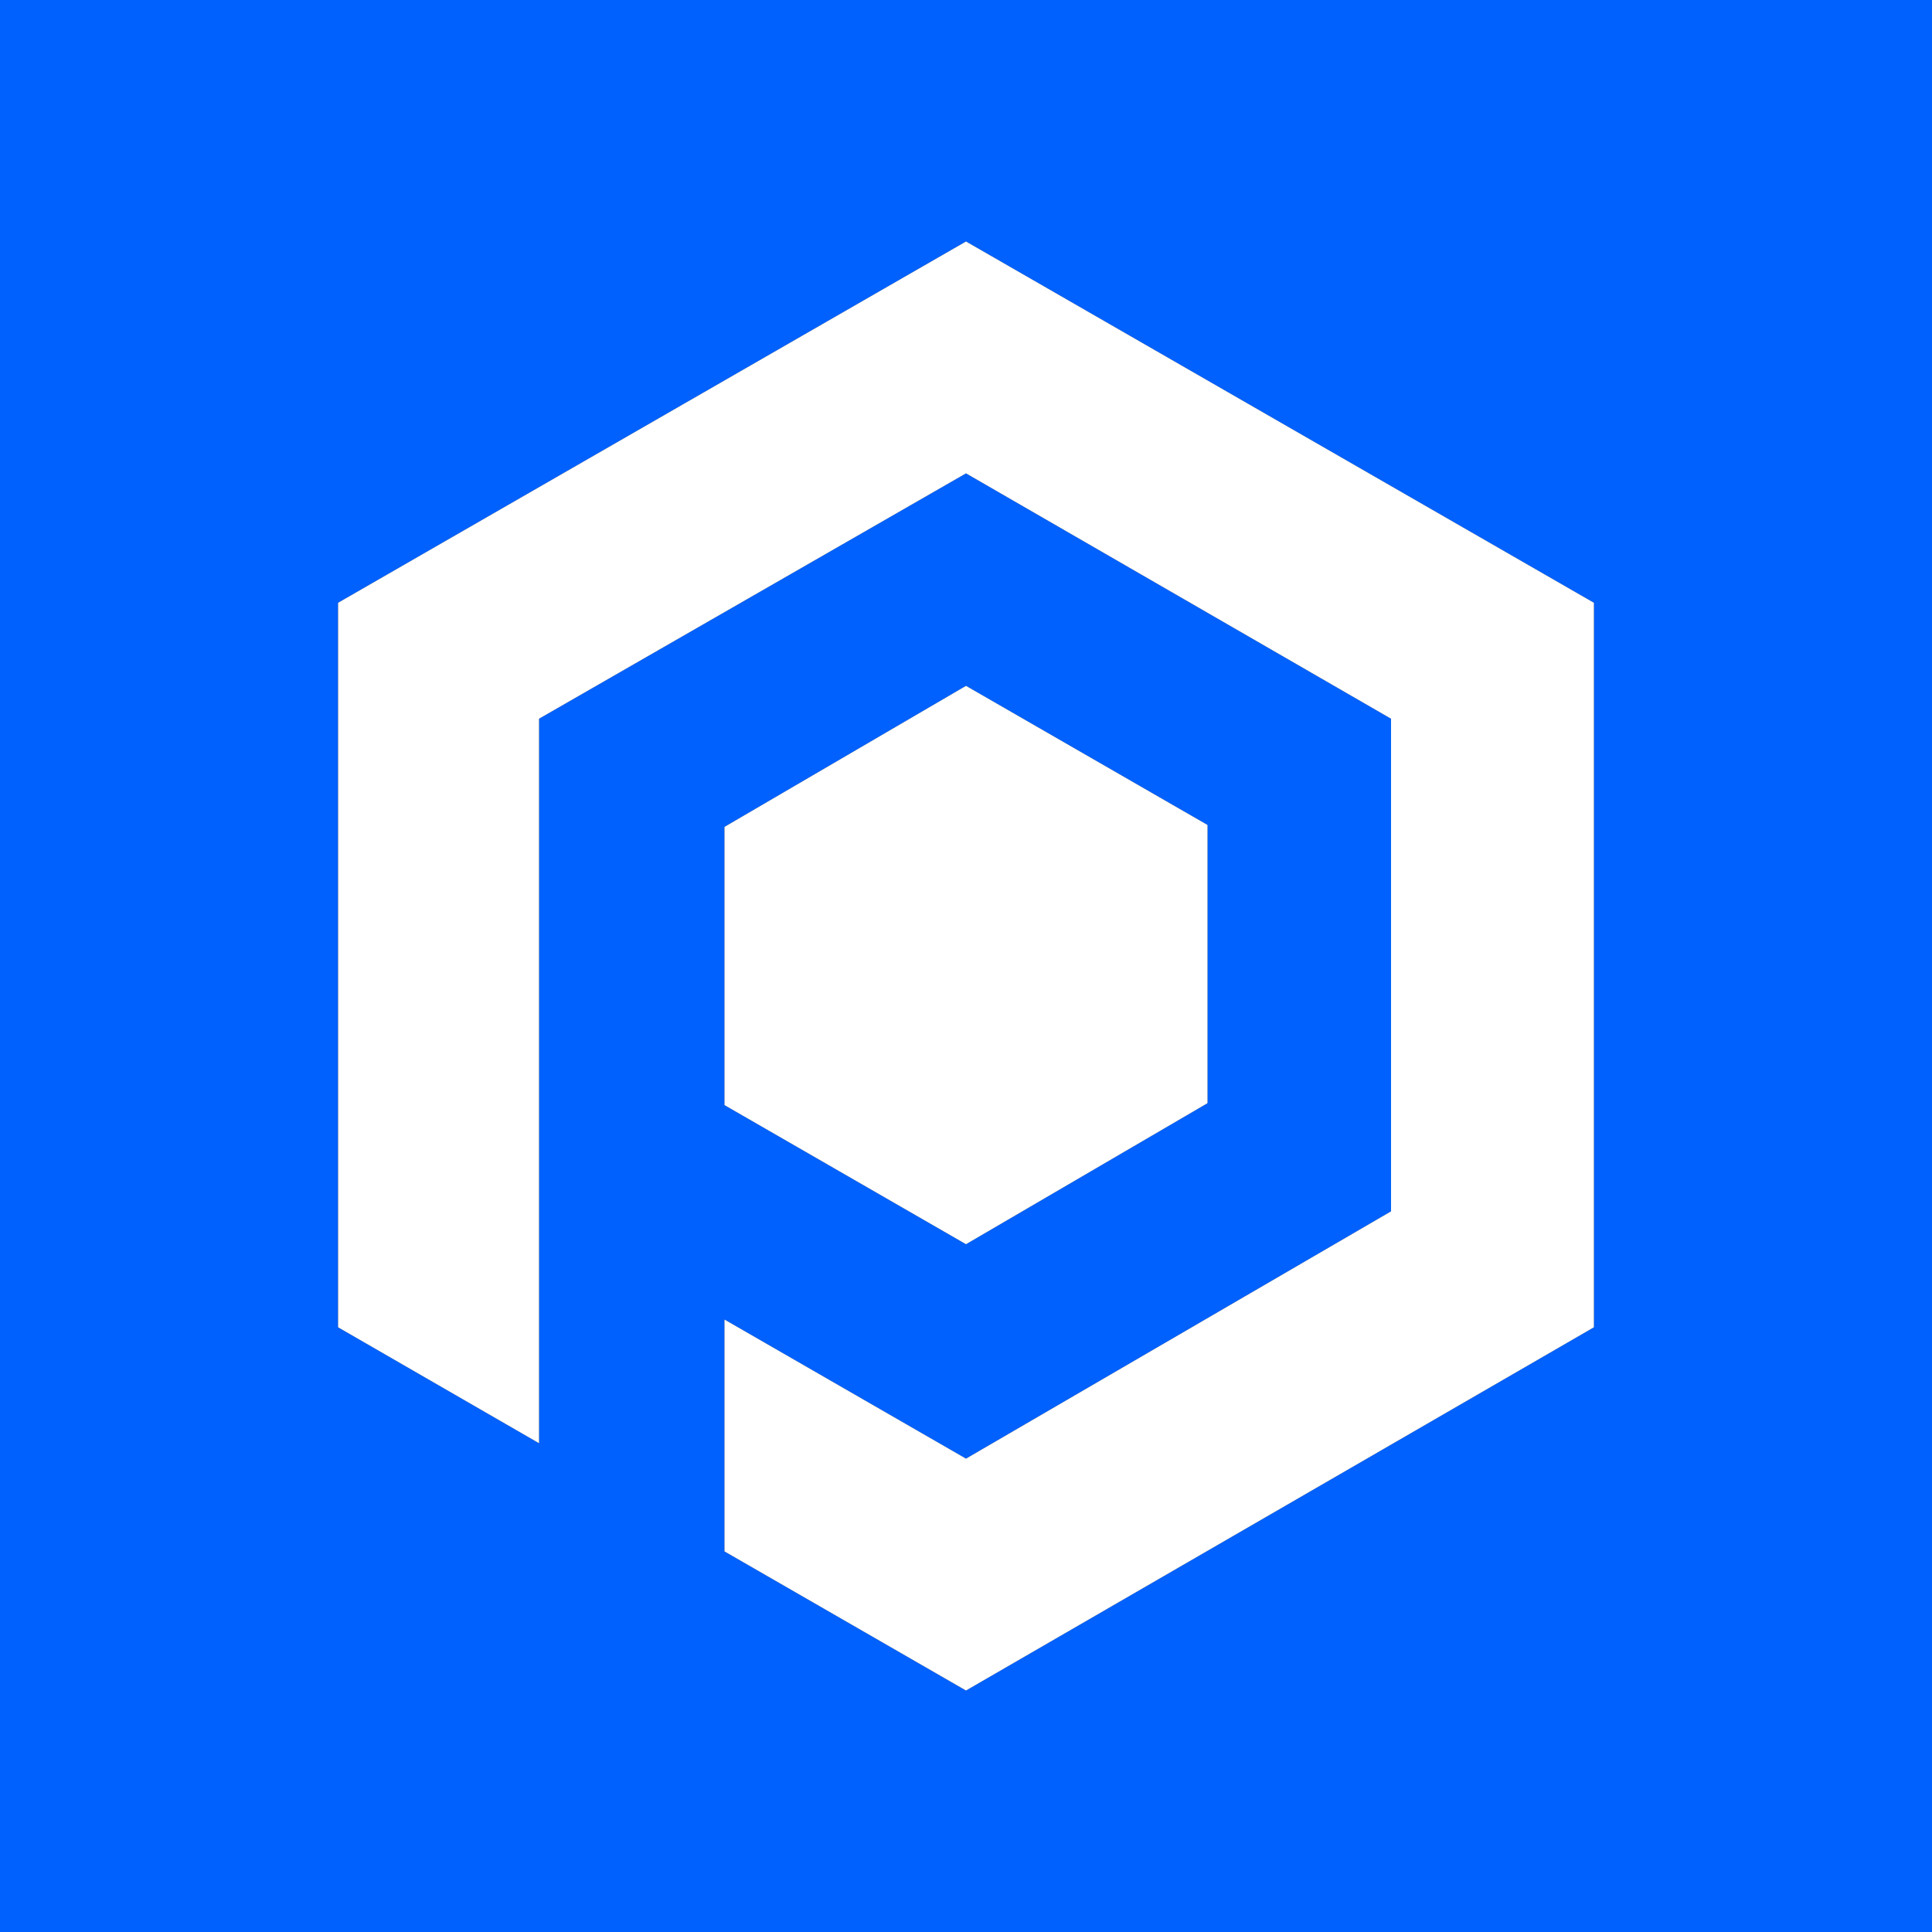 <?xml version="1.0" encoding="utf-8"?>
<!-- Generator: Adobe Illustrator 27.3.1, SVG Export Plug-In . SVG Version: 6.00 Build 0)  -->
<svg version="1.1" id="Layer_1" xmlns="http://www.w3.org/2000/svg" xmlns:xlink="http://www.w3.org/1999/xlink" x="0px" y="0px"
	 viewBox="0 0 100 100" style="enable-background:new 0 0 100 100;" xml:space="preserve">
<rect x="0" y="0" width="100" height="100" fill="#333333" stroke="none"/>
<style type="text/css">
	.st0{fill:#0061FE;}
	.st1{fill:#FFFFFF;}
</style>
<path class="st0" d="M0,0v100h100V0H0z M82.5,68.7L50,87.5l-12.5-7.2v-12L50,75.5l22-12.8V37.2L50,24.5L27.9,37.2v37.5l-10.4-6V31.2
	L50,12.5l32.5,18.7V68.7z M37.5,57.2V42.8L50,35.5l12.5,7.2v14.4L50,64.4L37.5,57.2z"/>
<path class="st1" d="M82.5,68.7L50,87.5l-12.5-7.2v-12L50,75.5l22-12.8V37.2L50,24.5L27.9,37.2v37.5l-10.4-6V31.2L50,12.5l32.5,18.7
	V68.7z M37.5,57.2V42.8L50,35.5l12.5,7.2v14.4L50,64.4L37.5,57.2z"/>
</svg>

